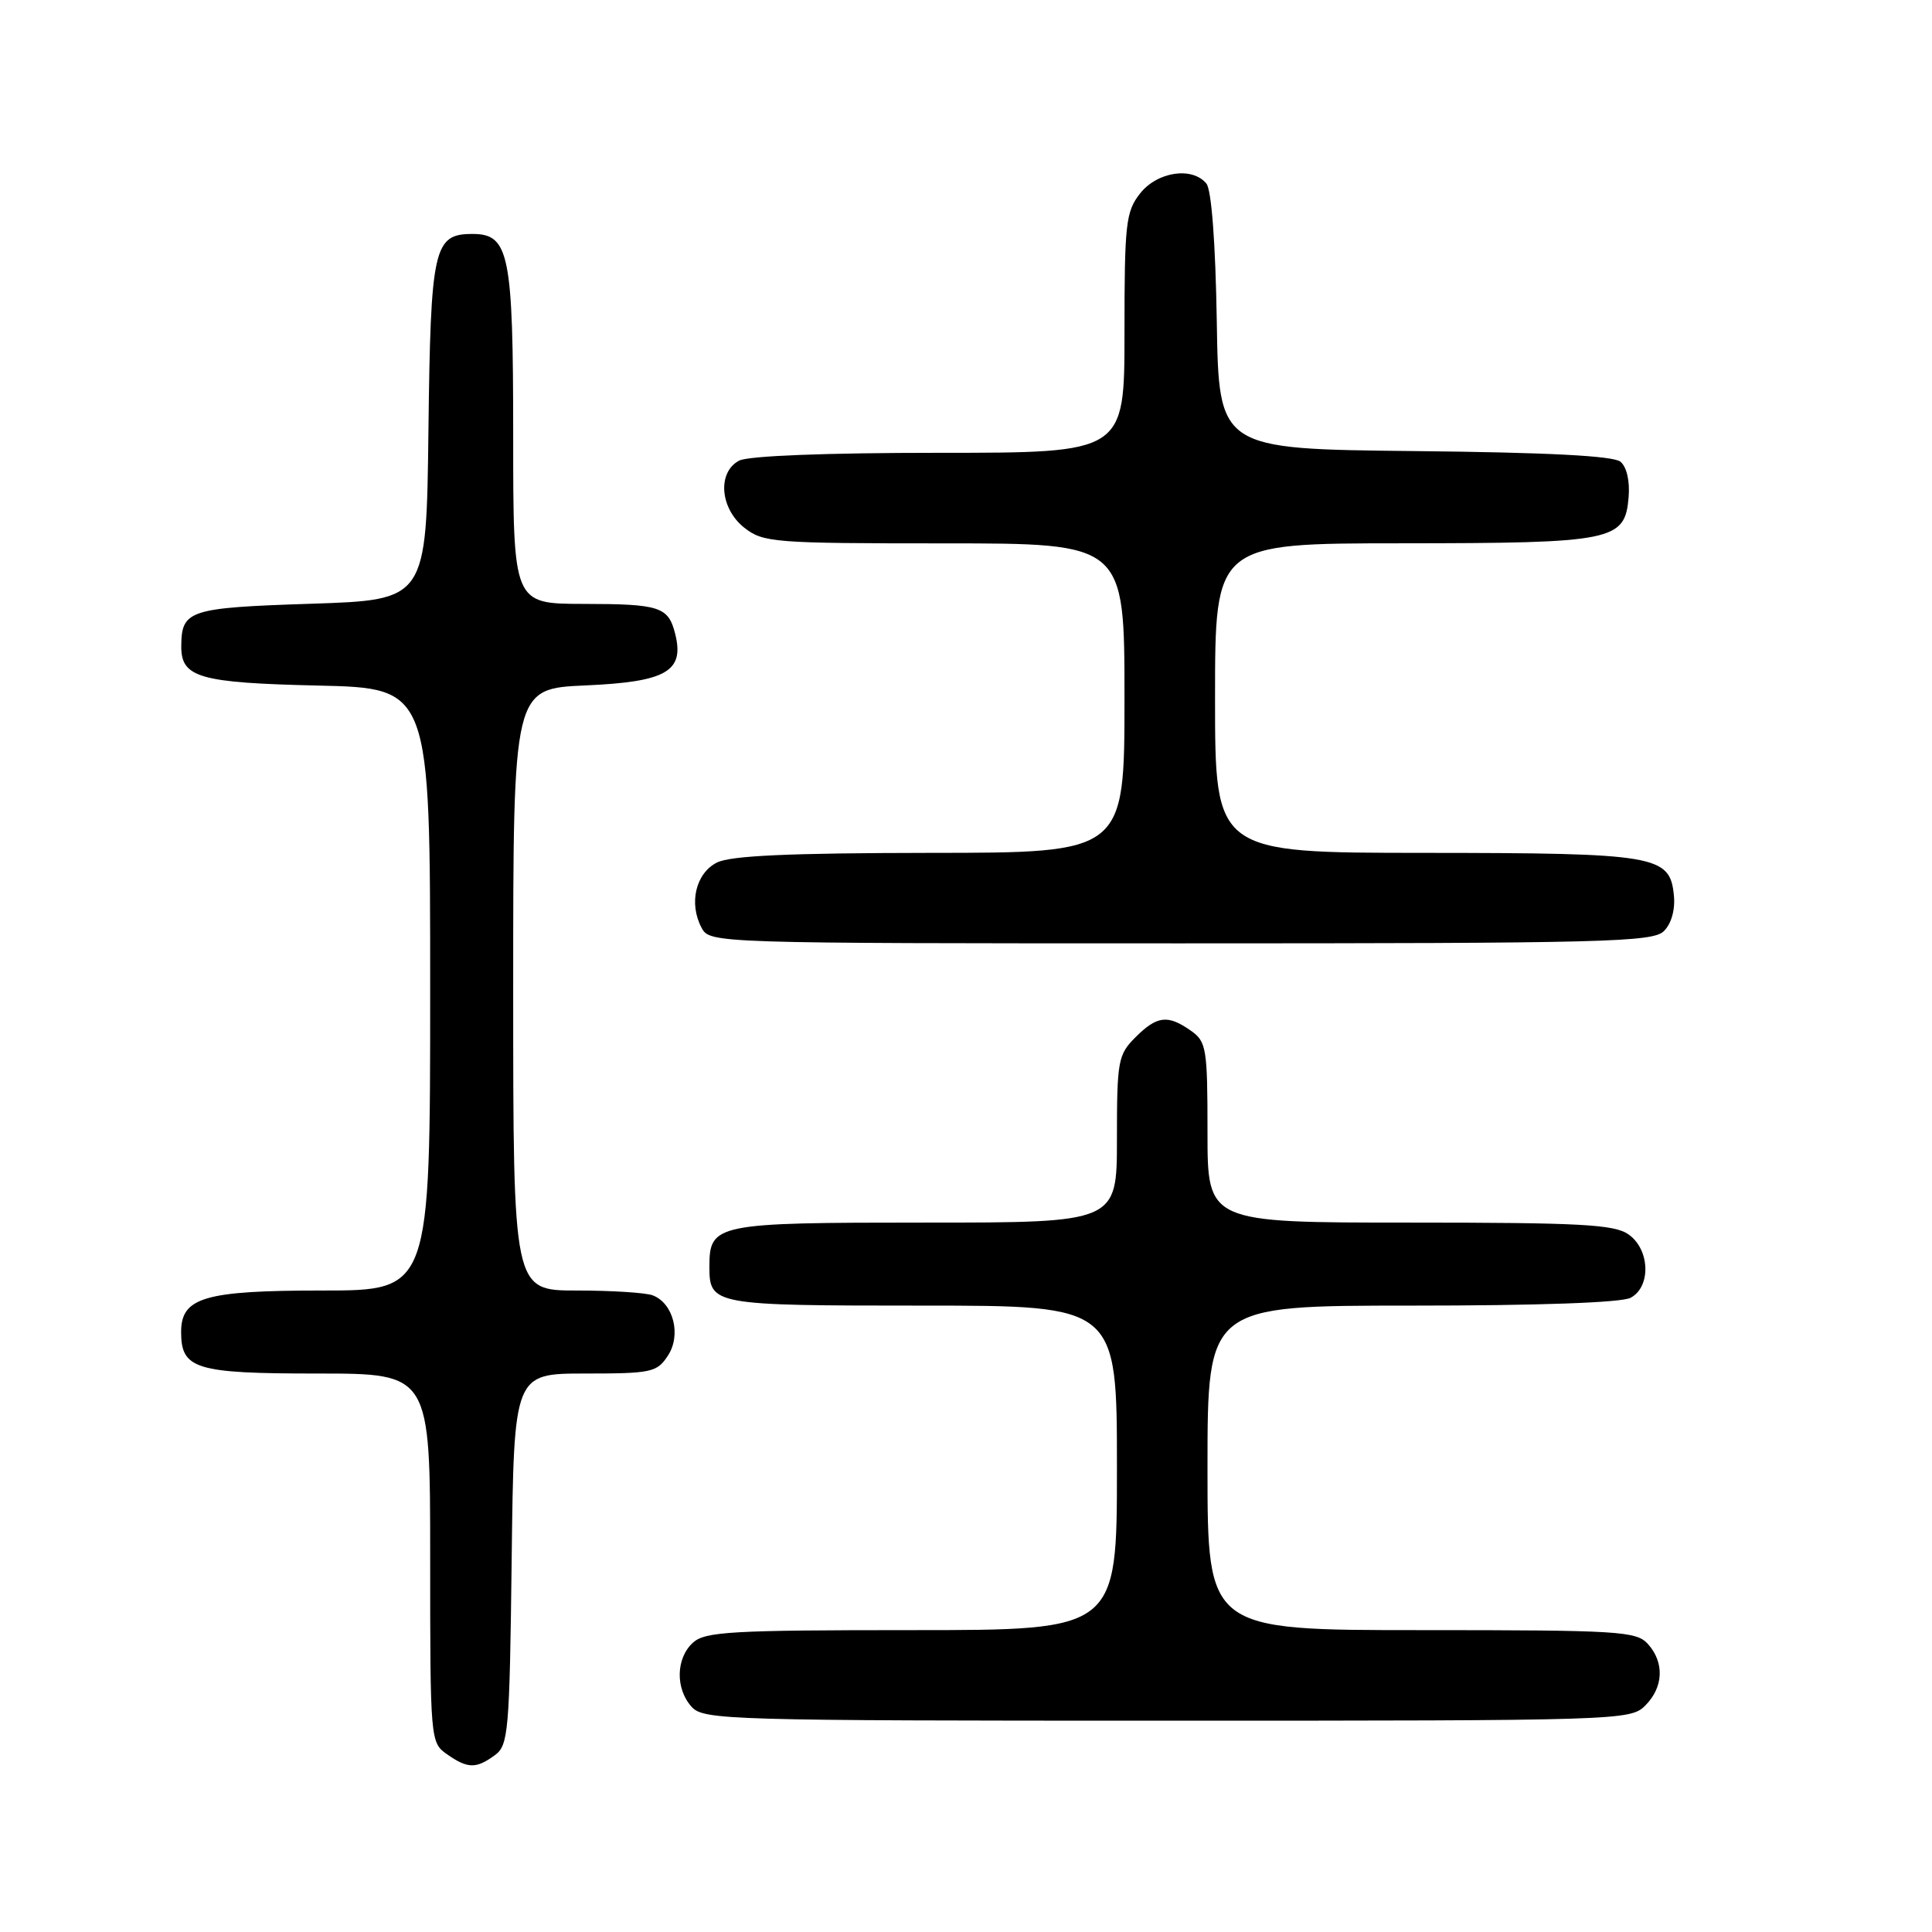 <?xml version="1.0" encoding="UTF-8" standalone="no"?>
<!DOCTYPE svg PUBLIC "-//W3C//DTD SVG 1.1//EN" "http://www.w3.org/Graphics/SVG/1.1/DTD/svg11.dtd" >
<svg xmlns="http://www.w3.org/2000/svg" xmlns:xlink="http://www.w3.org/1999/xlink" version="1.1" viewBox="0 0 256 256">
 <g >
 <path fill="currentColor"
d=" M 65.56 232.58 C 67.37 231.26 67.52 229.57 67.80 206.58 C 68.10 182.00 68.10 182.00 77.53 182.00 C 86.34 182.00 87.06 181.84 88.50 179.63 C 90.30 176.90 89.24 172.69 86.49 171.64 C 85.58 171.29 81.05 171.00 76.42 171.00 C 68.00 171.00 68.00 171.00 68.00 131.12 C 68.00 91.24 68.00 91.24 77.62 90.82 C 88.28 90.35 90.71 88.96 89.47 84.01 C 88.56 80.39 87.47 80.03 77.25 80.02 C 68.00 80.00 68.00 80.00 68.00 57.72 C 68.00 33.60 67.47 31.00 62.60 31.00 C 57.46 31.00 57.06 32.80 56.77 57.06 C 56.50 79.50 56.50 79.50 41.21 80.00 C 25.01 80.53 24.05 80.84 24.02 85.63 C 23.99 89.78 26.40 90.48 42.15 90.84 C 57.00 91.18 57.00 91.18 57.00 131.09 C 57.00 171.00 57.00 171.00 42.72 171.00 C 27.11 171.00 24.00 171.91 24.00 176.49 C 24.00 181.42 25.90 182.00 42.07 182.00 C 57.00 182.00 57.00 182.00 57.00 206.44 C 57.00 230.57 57.03 230.91 59.22 232.44 C 61.97 234.37 63.08 234.39 65.56 232.58 Z  M 218.00 226.00 C 220.43 223.57 220.57 220.29 218.35 217.83 C 216.82 216.14 214.54 216.00 188.35 216.00 C 160.00 216.00 160.00 216.00 160.00 194.50 C 160.00 173.00 160.00 173.00 187.07 173.00 C 203.81 173.00 214.87 172.61 216.07 171.96 C 218.80 170.50 218.63 165.55 215.78 163.56 C 213.90 162.24 209.39 162.00 186.78 162.00 C 160.00 162.00 160.00 162.00 160.00 150.06 C 160.00 138.85 159.86 138.02 157.78 136.56 C 154.73 134.42 153.31 134.59 150.45 137.45 C 148.14 139.76 148.00 140.56 148.00 150.95 C 148.00 162.00 148.00 162.00 122.57 162.00 C 94.74 162.00 94.00 162.15 94.00 167.87 C 94.00 172.91 94.51 173.00 122.20 173.00 C 148.00 173.00 148.00 173.00 148.00 194.50 C 148.00 216.00 148.00 216.00 120.83 216.00 C 96.95 216.00 93.44 216.20 91.83 217.65 C 89.55 219.72 89.47 223.76 91.65 226.17 C 93.22 227.91 96.49 228.00 154.65 228.00 C 214.67 228.00 216.04 227.96 218.00 226.00 Z  M 220.48 123.37 C 221.47 122.39 221.99 120.52 221.80 118.65 C 221.28 113.33 219.54 113.03 188.75 113.01 C 161.00 113.00 161.00 113.00 161.00 92.50 C 161.00 72.00 161.00 72.00 185.75 71.99 C 213.82 71.97 215.31 71.67 215.80 65.89 C 215.98 63.75 215.55 61.87 214.72 61.18 C 213.78 60.40 205.08 59.95 187.42 59.77 C 161.50 59.50 161.50 59.50 161.23 42.57 C 161.06 32.16 160.53 25.14 159.85 24.32 C 157.97 22.05 153.35 22.74 151.07 25.63 C 149.17 28.05 149.00 29.60 149.00 44.13 C 149.00 60.00 149.00 60.00 124.43 60.00 C 109.41 60.00 99.12 60.40 97.93 61.04 C 95.02 62.59 95.40 67.38 98.63 69.93 C 101.13 71.89 102.51 72.00 125.13 72.00 C 149.00 72.00 149.00 72.00 149.00 92.50 C 149.00 113.00 149.00 113.00 123.25 113.01 C 104.57 113.03 96.81 113.38 95.00 114.29 C 92.18 115.71 91.24 119.72 92.97 122.95 C 94.06 124.98 94.59 125.00 156.46 125.00 C 212.73 125.00 219.02 124.84 220.48 123.37 Z "/>
</g>
</svg>